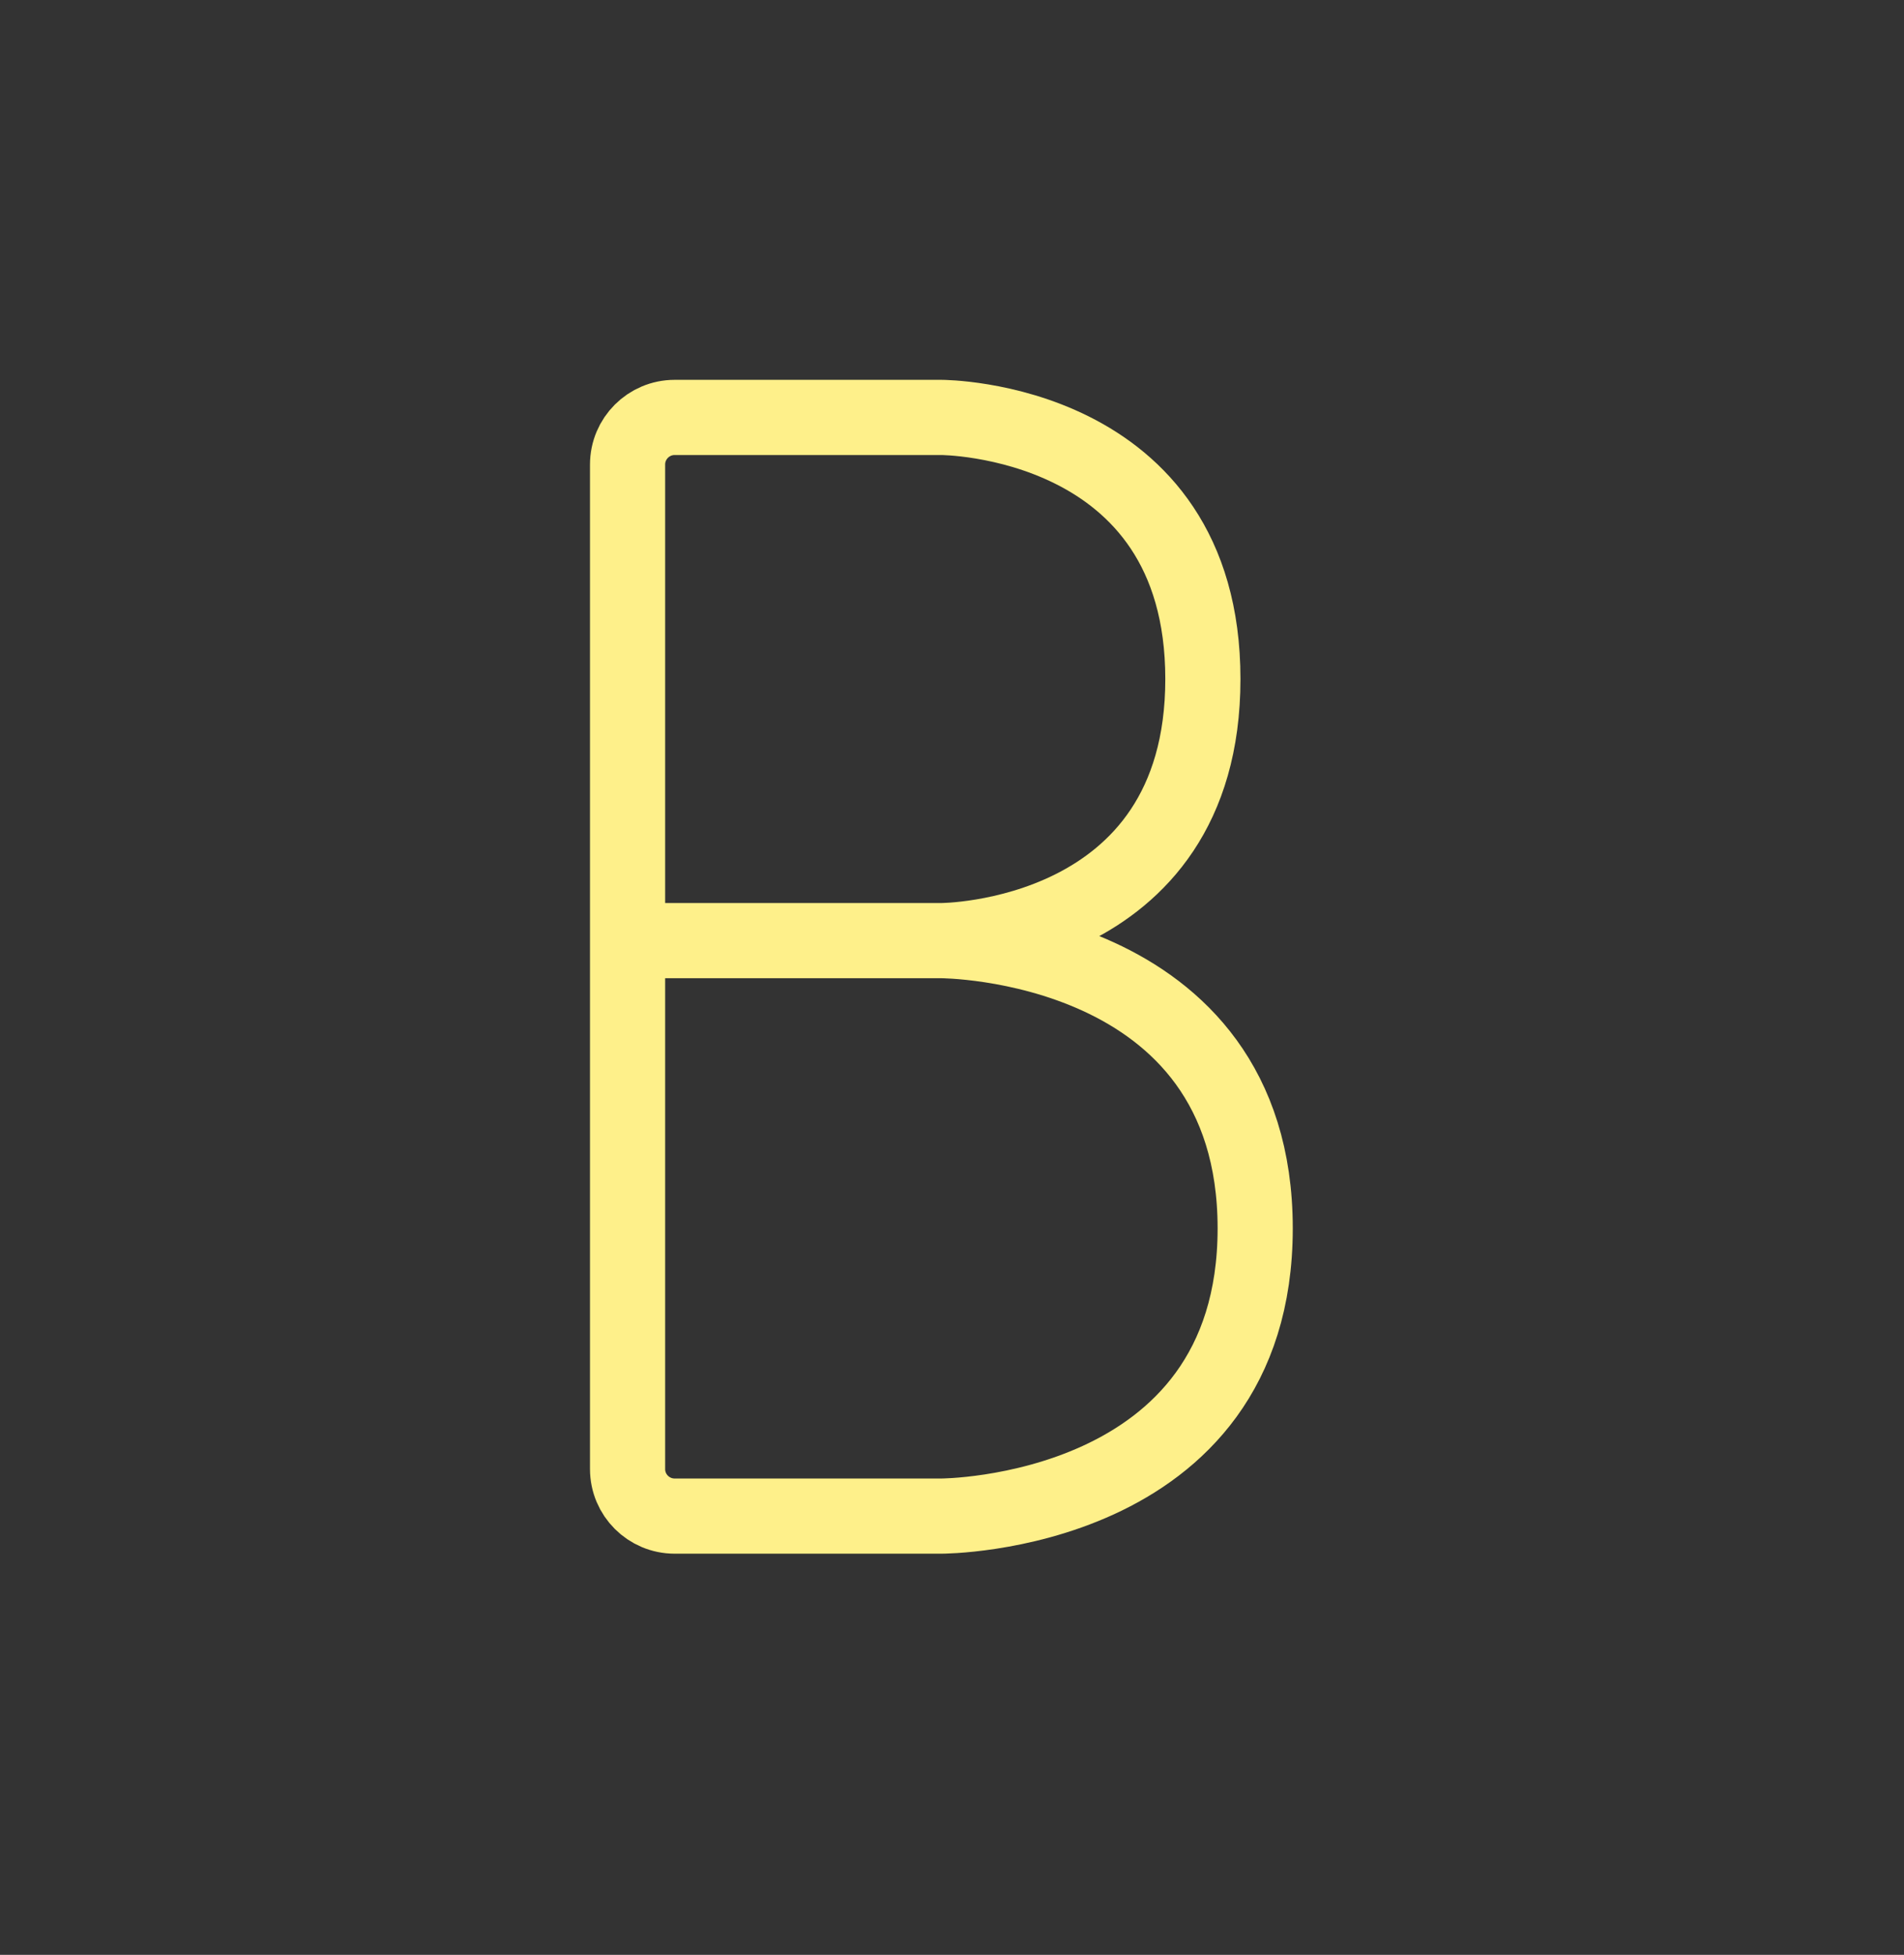 <svg width="38" height="39" viewBox="0 0 38 39" fill="none" xmlns="http://www.w3.org/2000/svg">
    <rect x="0" y="0" width="38" height="39" fill="#333333" stroke="none"/>
    <path d="M18.788 18.766C18.788 18.766 25.051 18.766 25.051 24.507C25.051 30.247 18.788 30.247 18.788 30.247H13.465C12.946 30.247 12.525 29.827 12.525 29.308V18.766M18.788 18.766H12.525H18.788ZM18.788 18.766C18.788 18.766 24.007 18.766 24.007 13.547C24.007 8.328 18.788 8.328 18.788 8.328H13.465C12.946 8.328 12.525 8.749 12.525 9.268V18.766H18.788Z" stroke="#FEF08A" stroke-width="1.5"/>
</svg>
